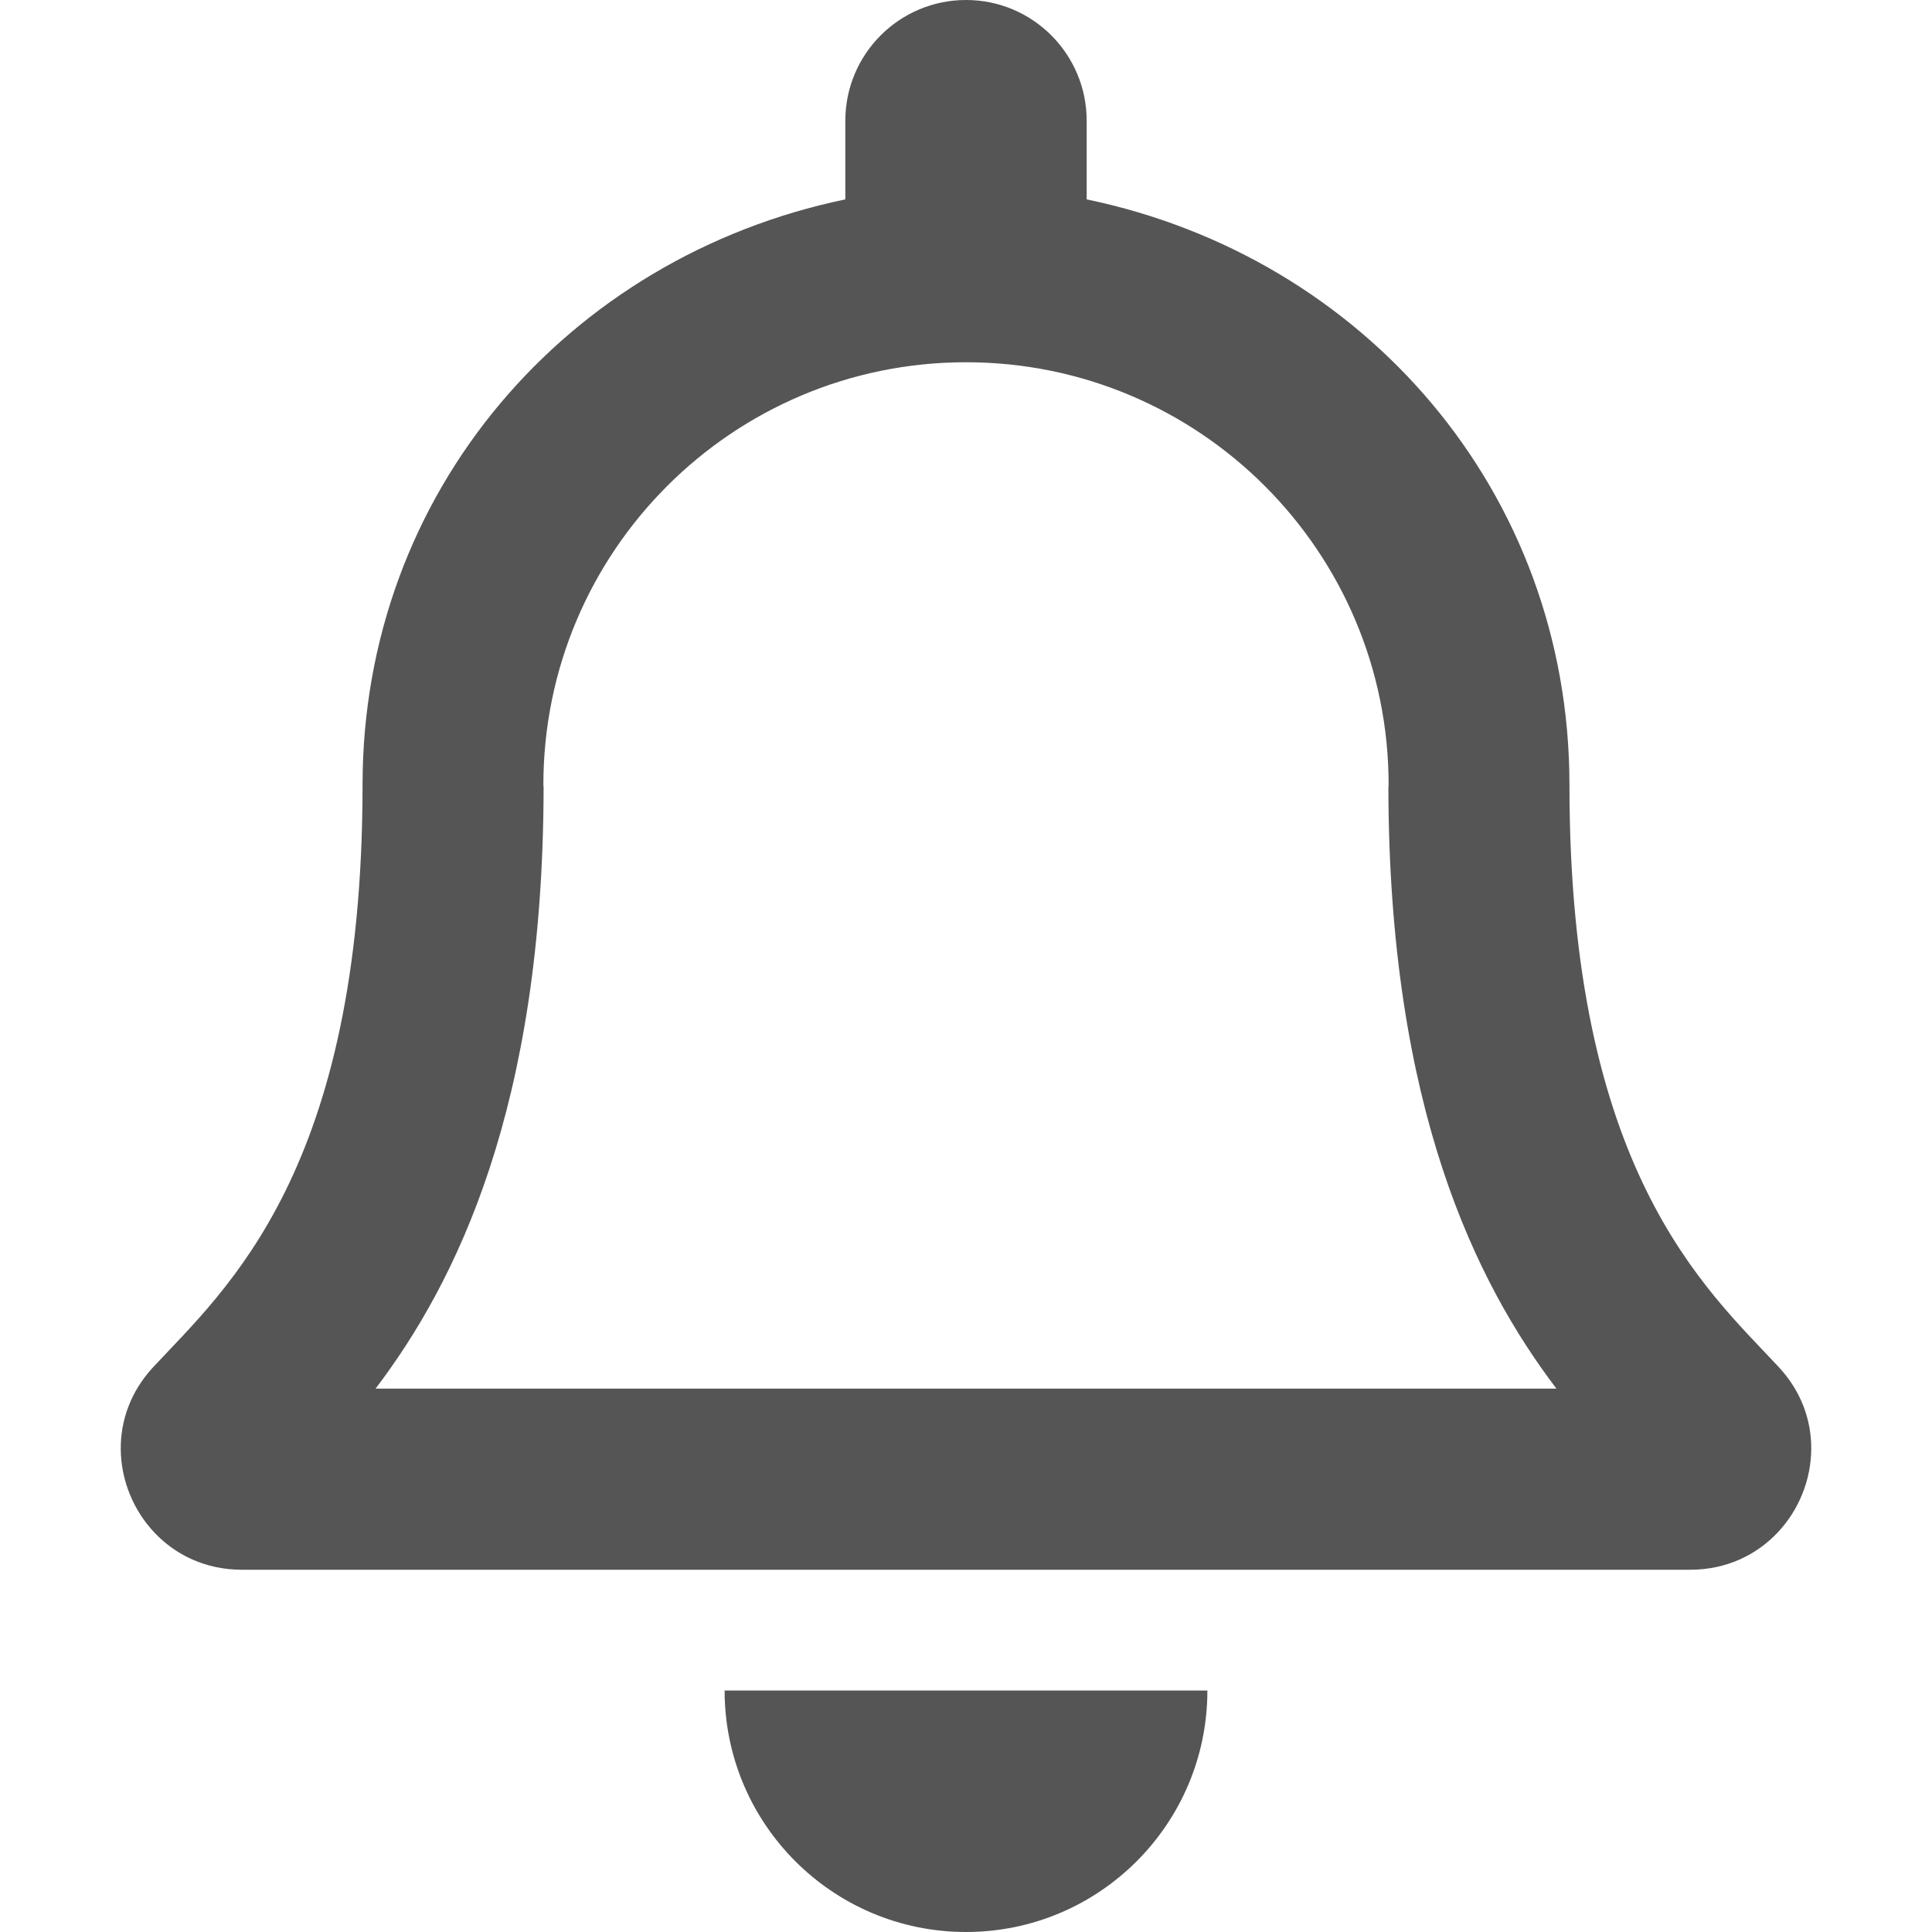 <?xml version="1.0" encoding="utf-8"?>
<!-- Generator: Adobe Illustrator 15.1.0, SVG Export Plug-In  -->
<!DOCTYPE svg PUBLIC "-//W3C//DTD SVG 1.1//EN" "http://www.w3.org/Graphics/SVG/1.1/DTD/svg11.dtd">
<svg version="1.1"
	 xmlns="http://www.w3.org/2000/svg" xmlns:xlink="http://www.w3.org/1999/xlink" xmlns:a="http://ns.adobe.com/AdobeSVGViewerExtensions/3.0/"
	 x="0px" y="0px" width="500px" height="500px" viewBox="-31.25 0 500 500" enable-background="new -31.25 0 500 500"
	 xml:space="preserve">
<defs>
</defs>
<path fill="#555555" d="M429.092,353.799c-18.867-20.273-54.17-50.771-54.17-150.674c0-75.879-53.203-136.621-124.941-151.523V31.25
	c0-17.256-13.984-31.25-31.23-31.25s-31.23,13.994-31.23,31.25v20.352C115.782,66.504,62.579,127.246,62.579,203.125
	c0,99.902-35.303,130.4-54.17,150.674C2.549,360.098-0.048,367.627,0,375c0.107,16.016,12.676,31.25,31.348,31.25h374.805
	c18.672,0,31.25-15.234,31.348-31.25C437.549,367.627,434.952,360.088,429.092,353.799L429.092,353.799z M65.948,359.375
	c20.723-27.314,43.379-72.588,43.486-155.684c0-0.195-0.059-0.371-0.059-0.566c0-60.41,48.965-109.375,109.375-109.375
	s109.375,48.965,109.375,109.375c0,0.195-0.059,0.371-0.059,0.566c0.107,83.105,22.764,128.379,43.486,155.684H65.948z M218.75,500
	c34.492,0,62.471-27.979,62.471-62.5H156.28C156.28,472.021,184.258,500,218.75,500z"/>
</svg>
